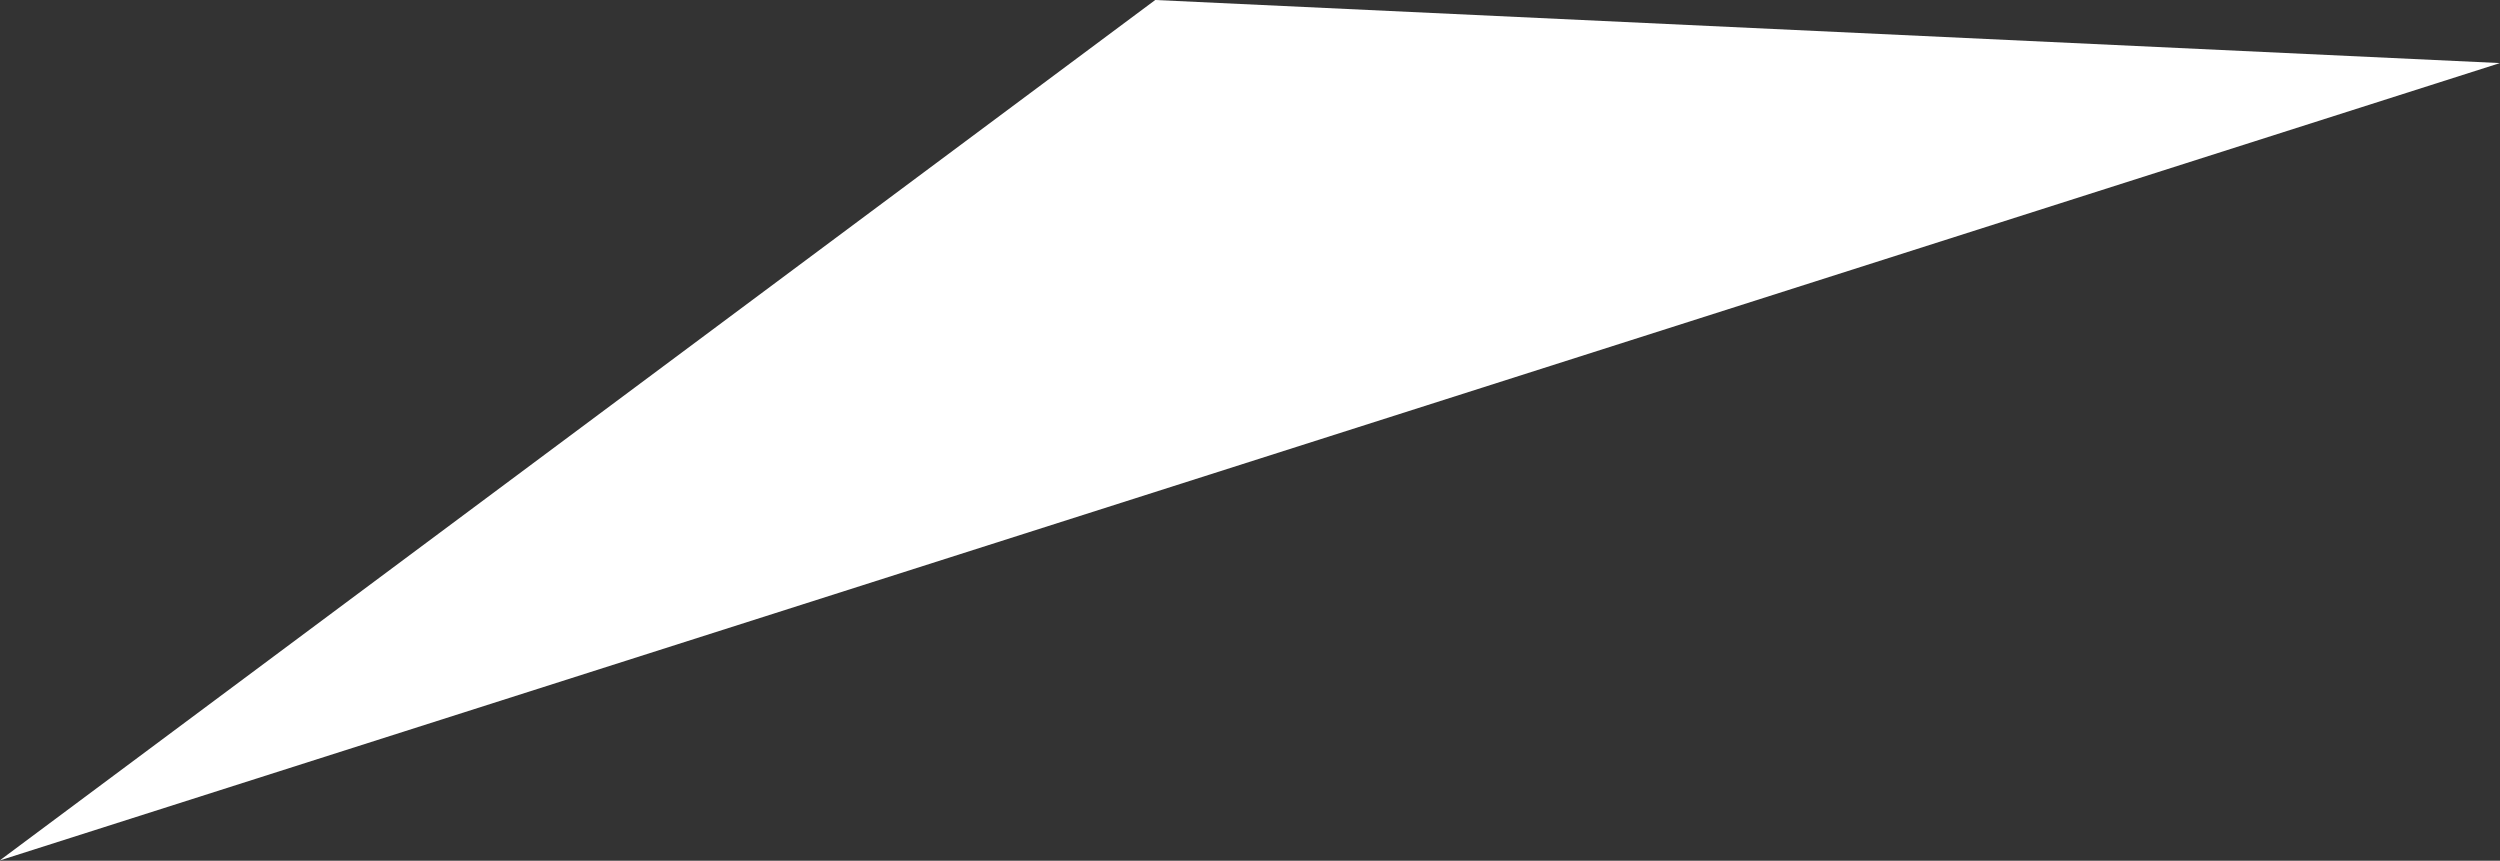 <svg xmlns="http://www.w3.org/2000/svg" width="86.406" height="29.75" viewBox="0 0 86.406 29.75">
  <rect x="0" y="0" width="86.406" height="29.75" fill="#333333" stroke="none"/>
  <defs>
    <style>
      .cls-1 {
        fill: #fff;
        fill-rule: evenodd;
      }
    </style>
  </defs>
  <path id="img-sleak-triangle-ipa-0" class="cls-1" d="M871.834,1573l-39.94,29.74,86.416-27.56Z" transform="translate(-831.906 -1573)"/>
</svg>
